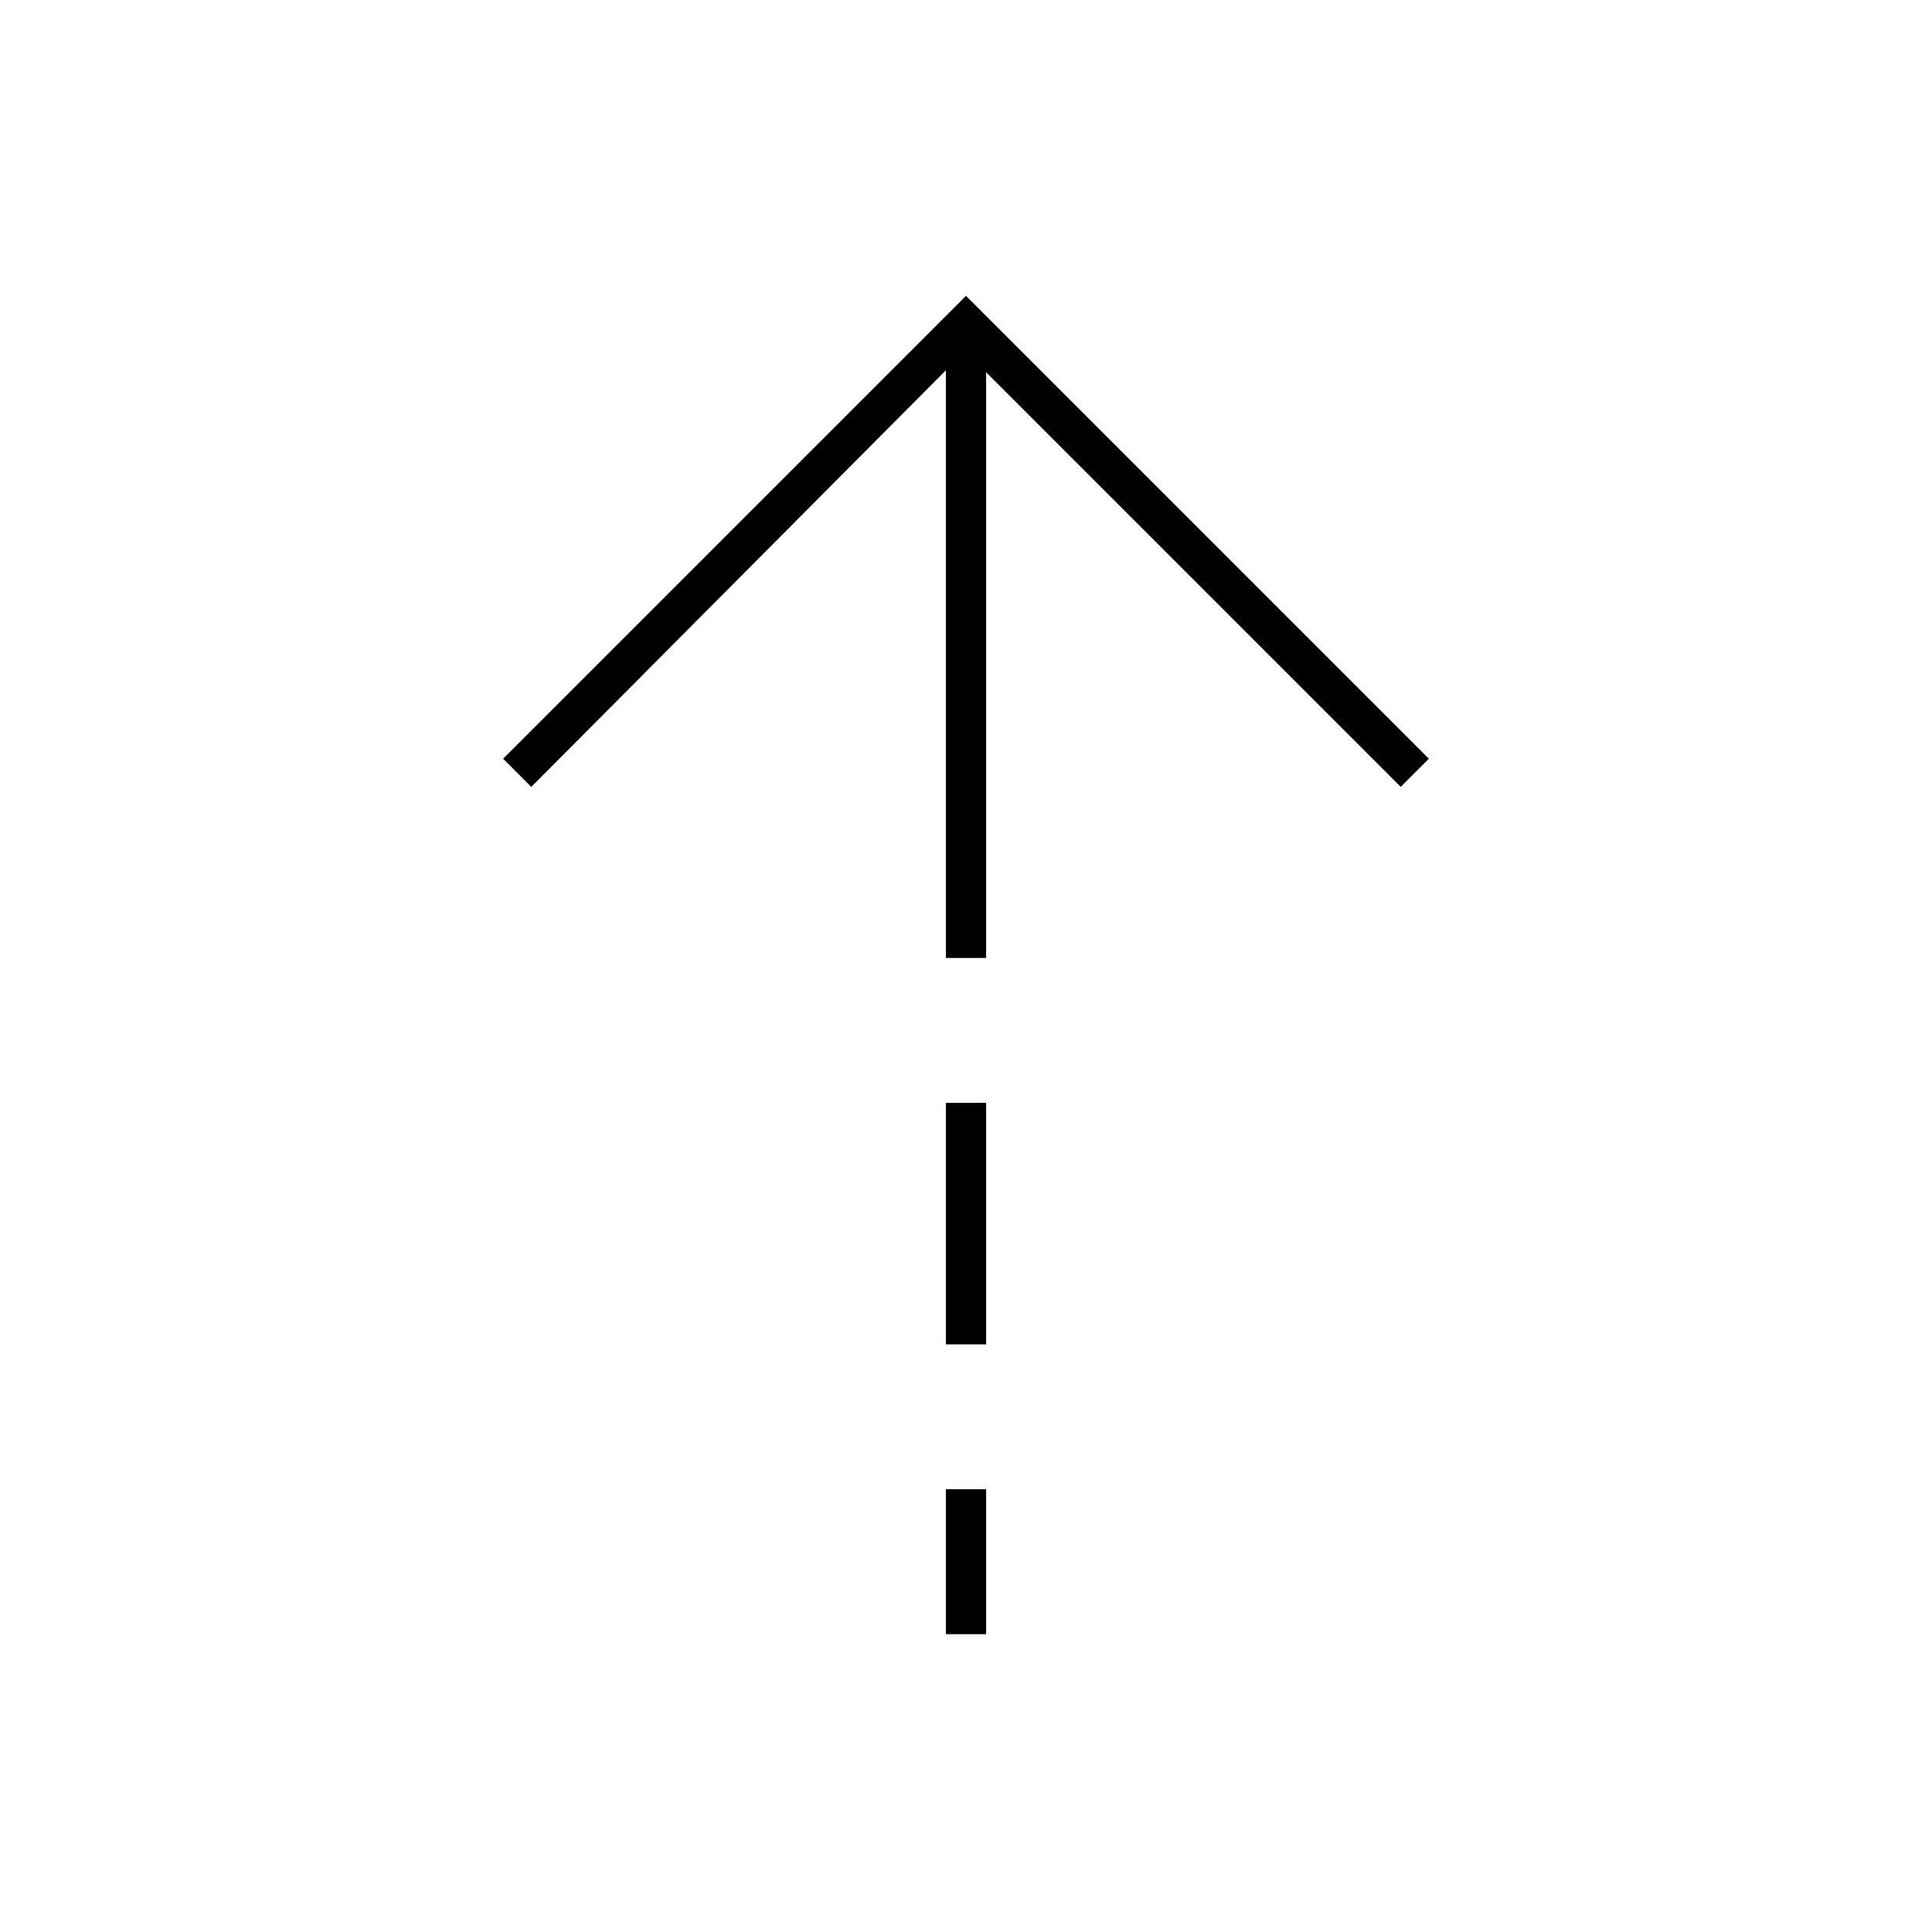 <svg xmlns="http://www.w3.org/2000/svg" height="20" viewBox="0 -960 960 960" width="20"><path d="M470-776 264-569l-14-14 230-230 230 230-14 14-206-206v291h-20v-292Zm0 484v-120h20v120h-20Zm0 144v-72h20v72h-20Z"/></svg>